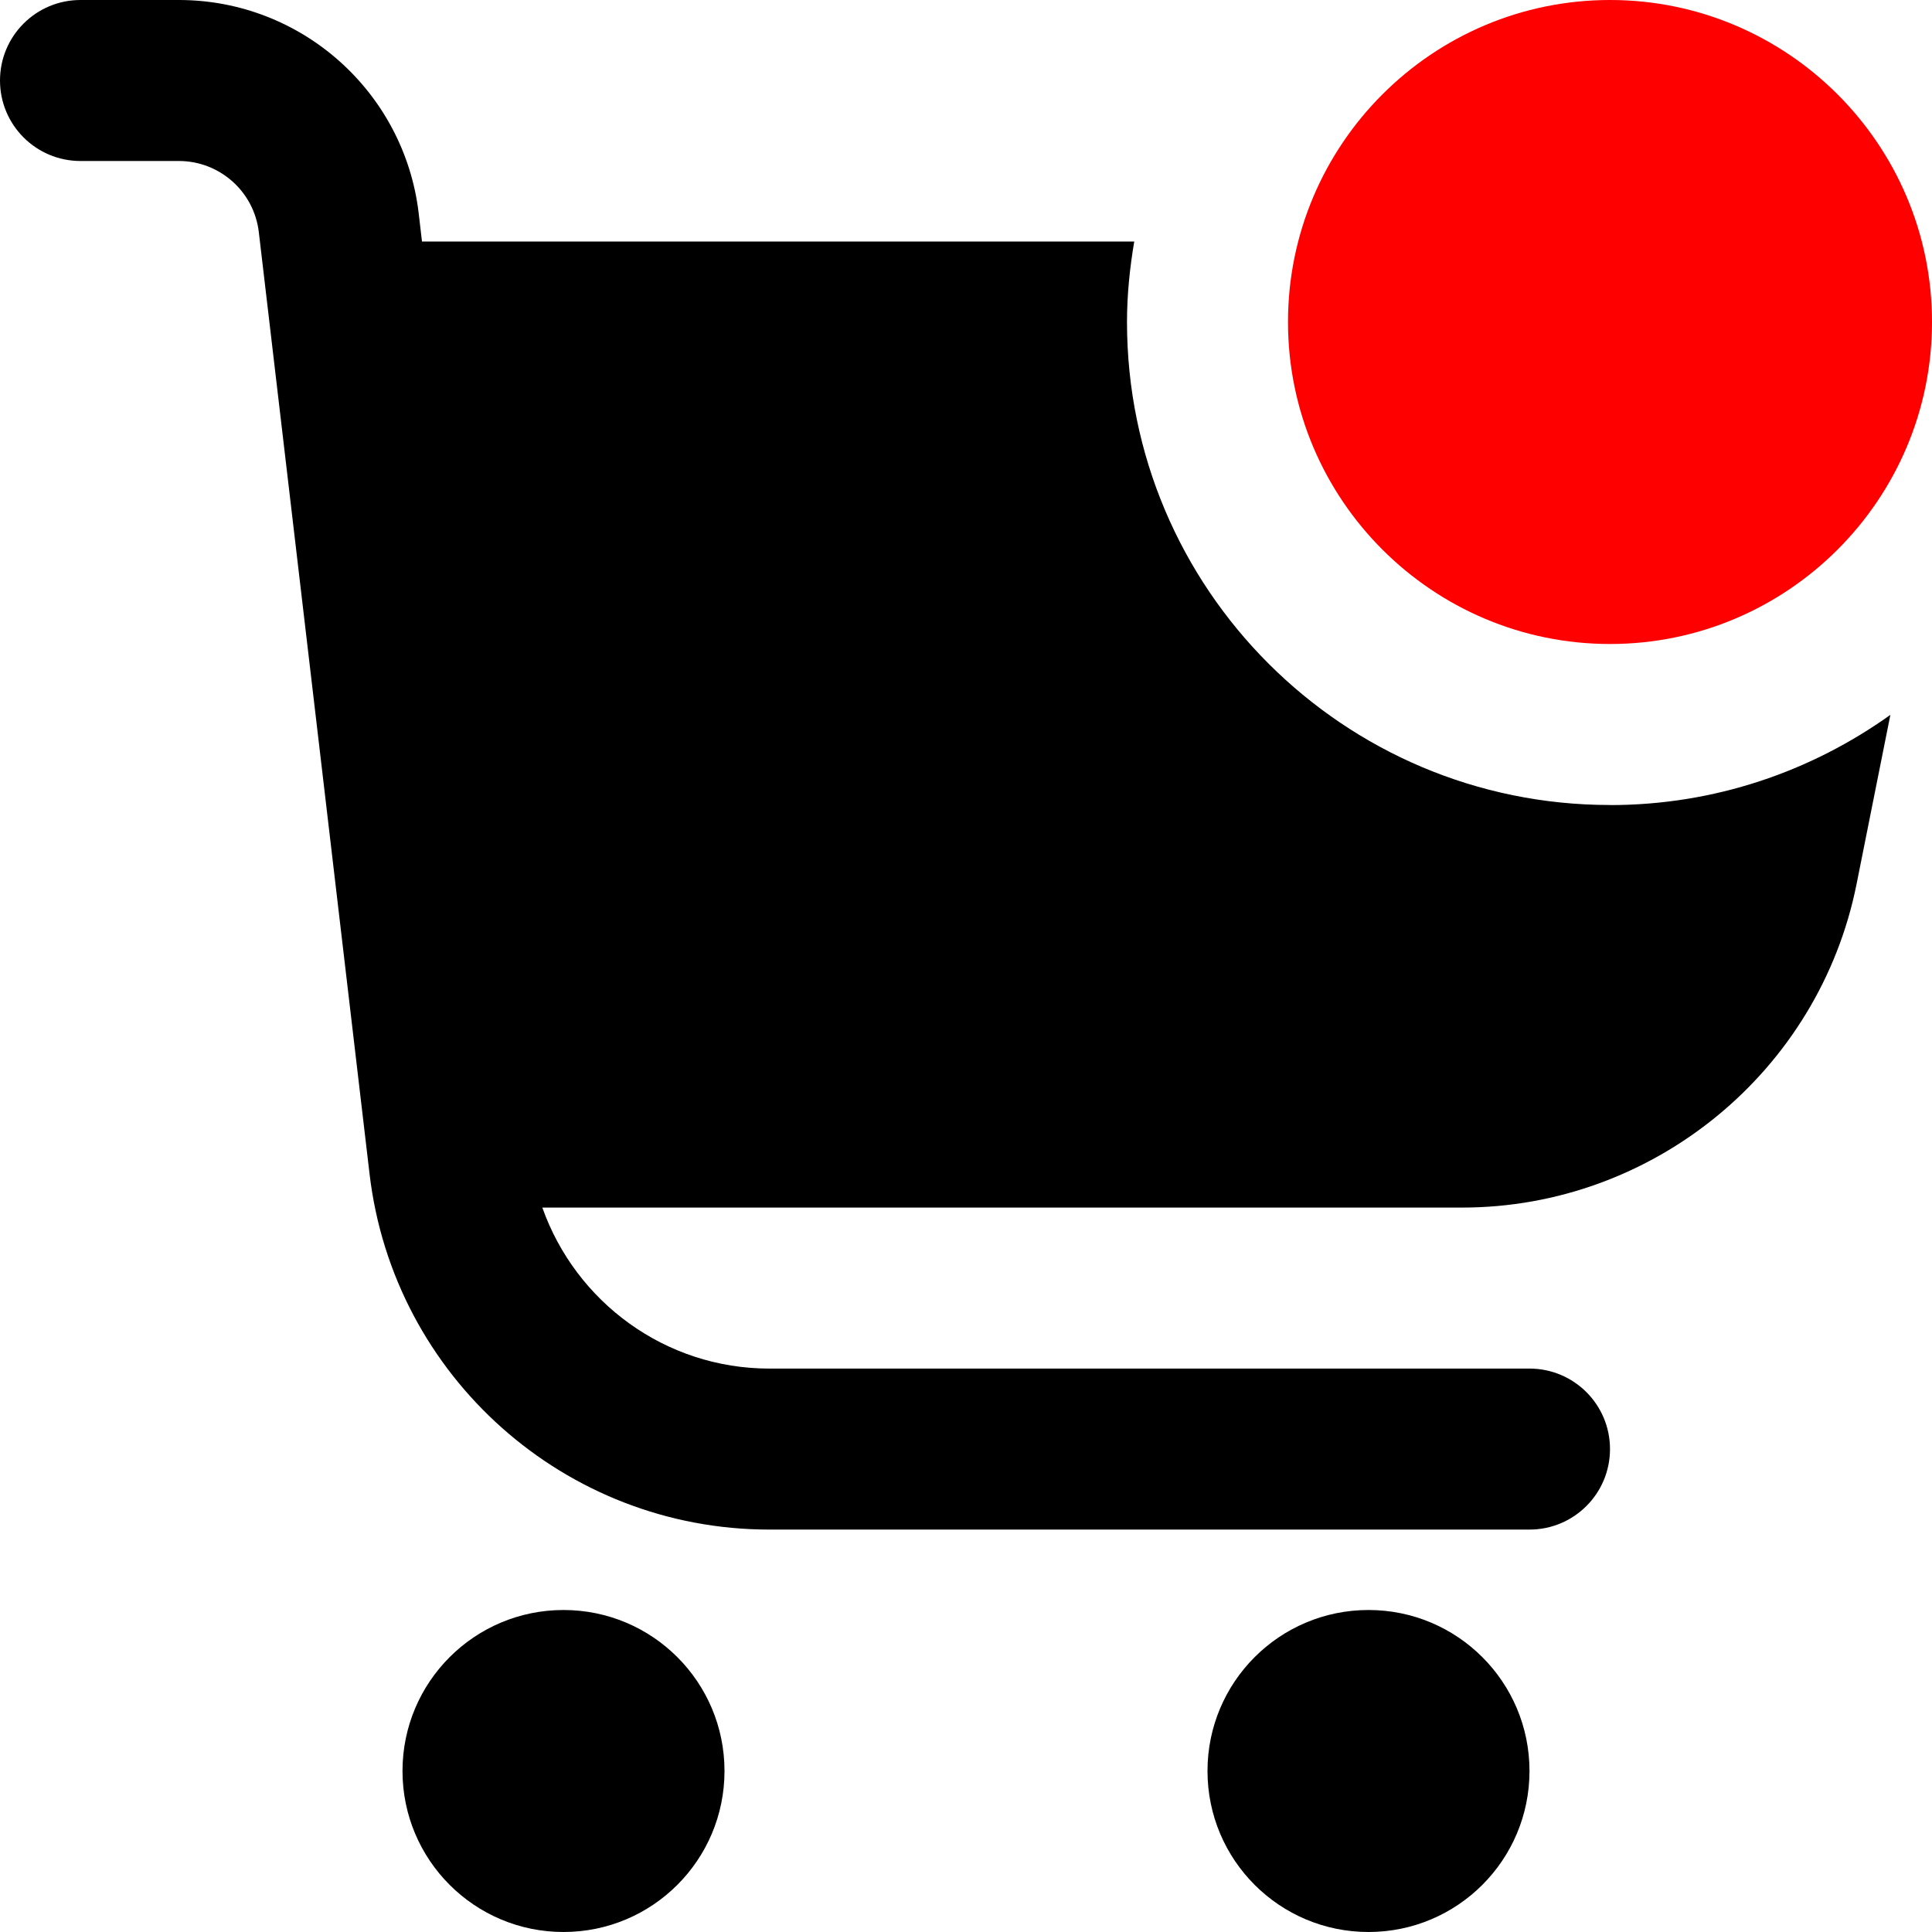 <?xml version="1.0" encoding="UTF-8" standalone="no"?>
<svg
   id="Layer_1"
   viewBox="0 0 24 24"
   data-name="Layer 1"
   version="1.1"
   xmlns="http://www.w3.org/2000/svg"
   xmlns:svg="http://www.w3.org/2000/svg">
  <defs
     id="defs1" />
  <path
     style="fill:#000000;fill-opacity:1"
     d="M 20,10 C 16.686,10 14,7.314 14,4 14,3.659 14.035,3.326 14.09,3 H 5.242 L 5.201,2.648 C 5.022,1.138 3.741,0 2.222,0 H 1 C 0.447,0 0,0.448 0,1 0,1.552 0.447,2 1,2 h 1.222 c 0.507,0 0.934,0.38 0.993,0.883 l 1.376,11.702 c 0.297,2.517 2.432,4.416 4.966,4.416 H 19 c 0.553,0 1,-0.448 1,-1 0,-0.552 -0.447,-1 -1,-1 H 9.557 c -1.292,0 -2.404,-0.826 -2.82,-2 h 11.424 c 2.375,0 4.437,-1.69 4.902,-4.019 L 23.483,8.88 C 22.5,9.583 21.3,10.001 20,10.001 Z"
     id="path4" />
  <path
     style="fill:#000000;fill-opacity:1"
     d="m 17,20 c -1.105,0 -2,0.895 -2,2 0,1.105 0.895,2 2,2 1.105,0 2,-0.895 2,-2 0,-1.105 -0.895,-2 -2,-2 z"
     id="path3" />
  <path
     style="fill:#000000;fill-opacity:1"
     d="m 7,20 c -1.105,0 -2,0.895 -2,2 0,1.105 0.895,2 2,2 1.105,0 2,-0.895 2,-2 0,-1.105 -0.895,-2 -2,-2 z"
     id="path2" />
  <path
     style="fill:#ff0000;fill-opacity:1"
     d="m 20,8 c -2.206,0 -4,-1.794 -4,-4 0,-2.206 1.794,-4 4,-4 2.206,0 4,1.794 4,4 0,2.206 -1.794,4 -4,4 z"
     id="path1" />
</svg>
